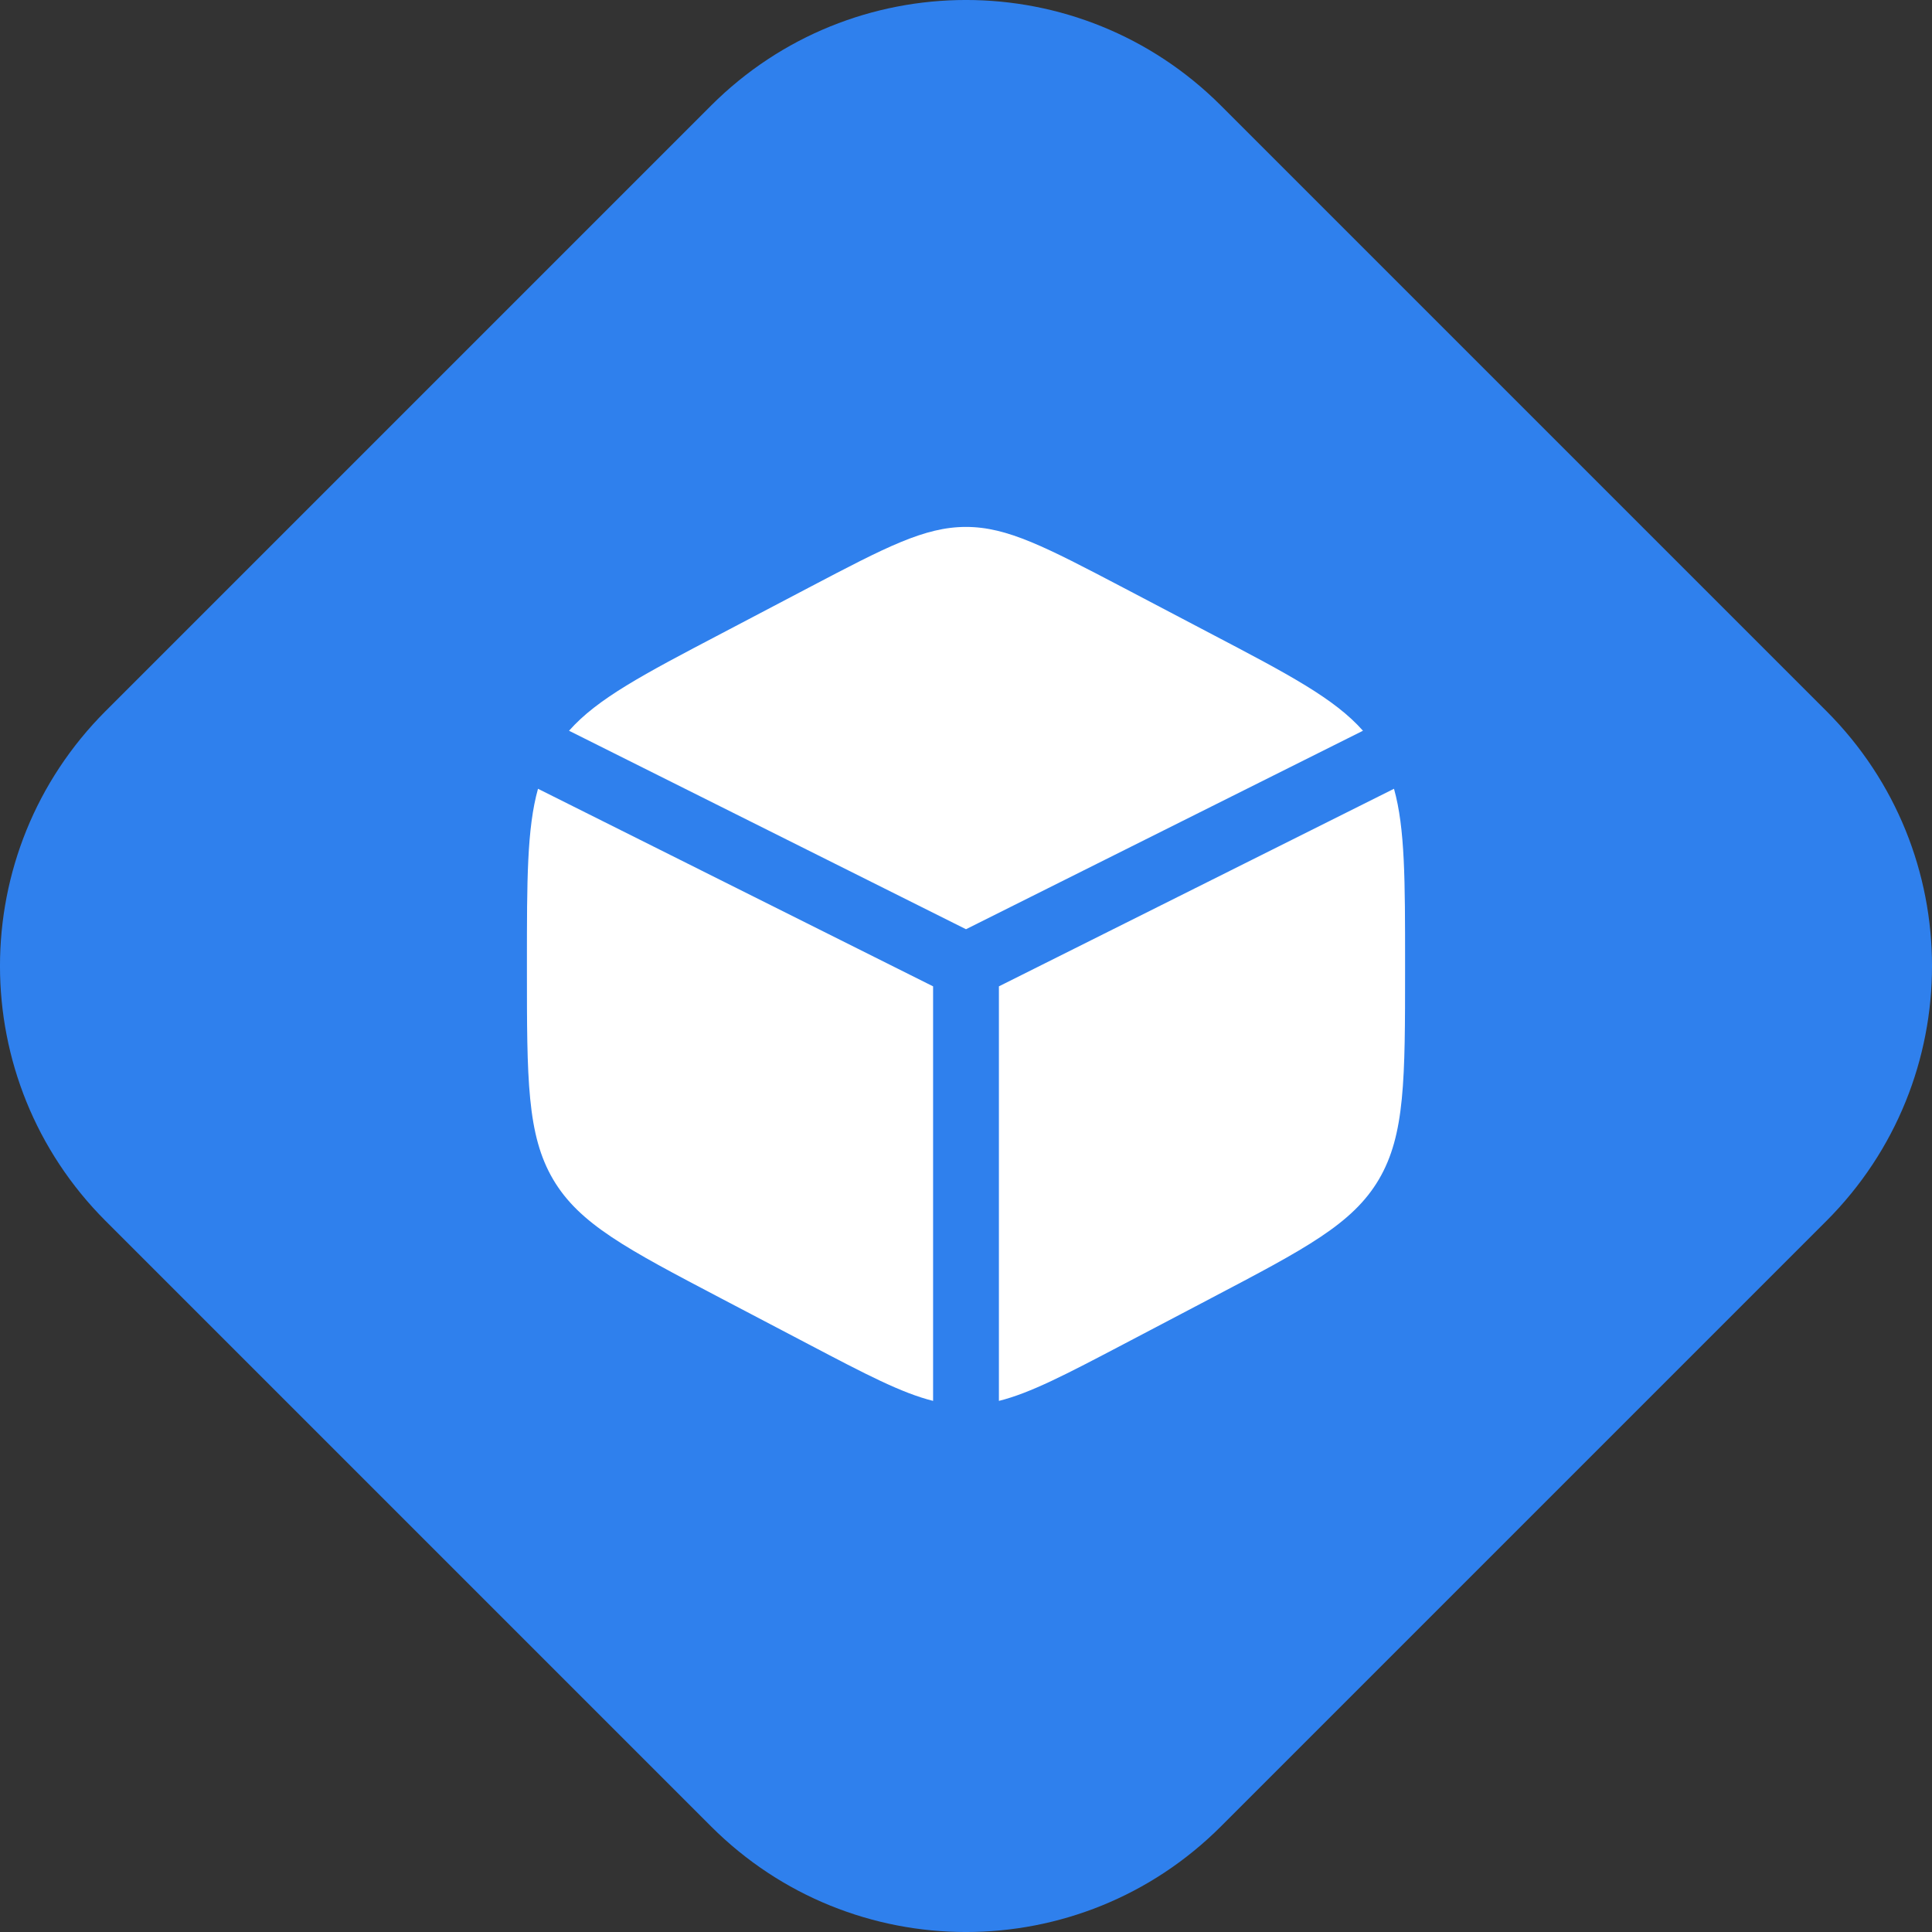 <svg width="30" height="30" viewBox="0 0 30 30" fill="none" xmlns="http://www.w3.org/2000/svg">
<rect x="0" y="0" width="30" height="30" fill="#333333" stroke="none"/>
<circle cx="15" cy="15" r="9" fill="white"/>
<path fill-rule="evenodd" clip-rule="evenodd" d="M18.959 1.64C16.772 -0.547 13.228 -0.547 11.041 1.64L1.64 11.041C-0.547 13.228 -0.547 16.772 1.64 18.959L11.041 28.36C13.228 30.547 16.772 30.547 18.959 28.36L28.36 18.959C30.547 16.772 30.547 13.228 28.36 11.041L18.959 1.64ZM17.44 9.124L18.803 9.84C20.013 10.474 20.723 10.848 21.164 11.347L15 14.429L8.836 11.347C9.277 10.848 9.988 10.474 11.197 9.84L12.56 9.124C13.758 8.495 14.356 8.182 15 8.182C15.643 8.182 16.241 8.496 17.436 9.122L17.44 9.124ZM15.511 15.316L21.646 12.248C21.818 12.863 21.818 13.671 21.818 14.961V15.041C21.818 16.761 21.818 17.622 21.411 18.314C21.004 19.005 20.271 19.389 18.808 20.157L18.803 20.16L17.44 20.876C16.558 21.339 16.001 21.631 15.511 21.753V15.316ZM14.489 15.316V21.753C13.999 21.631 13.442 21.339 12.56 20.876L11.197 20.161C9.73 19.391 8.997 19.006 8.589 18.314C8.182 17.622 8.182 16.761 8.182 15.04V14.96C8.182 13.671 8.182 12.863 8.354 12.248L14.489 15.316Z" fill="#2F80ED"/>
</svg>
